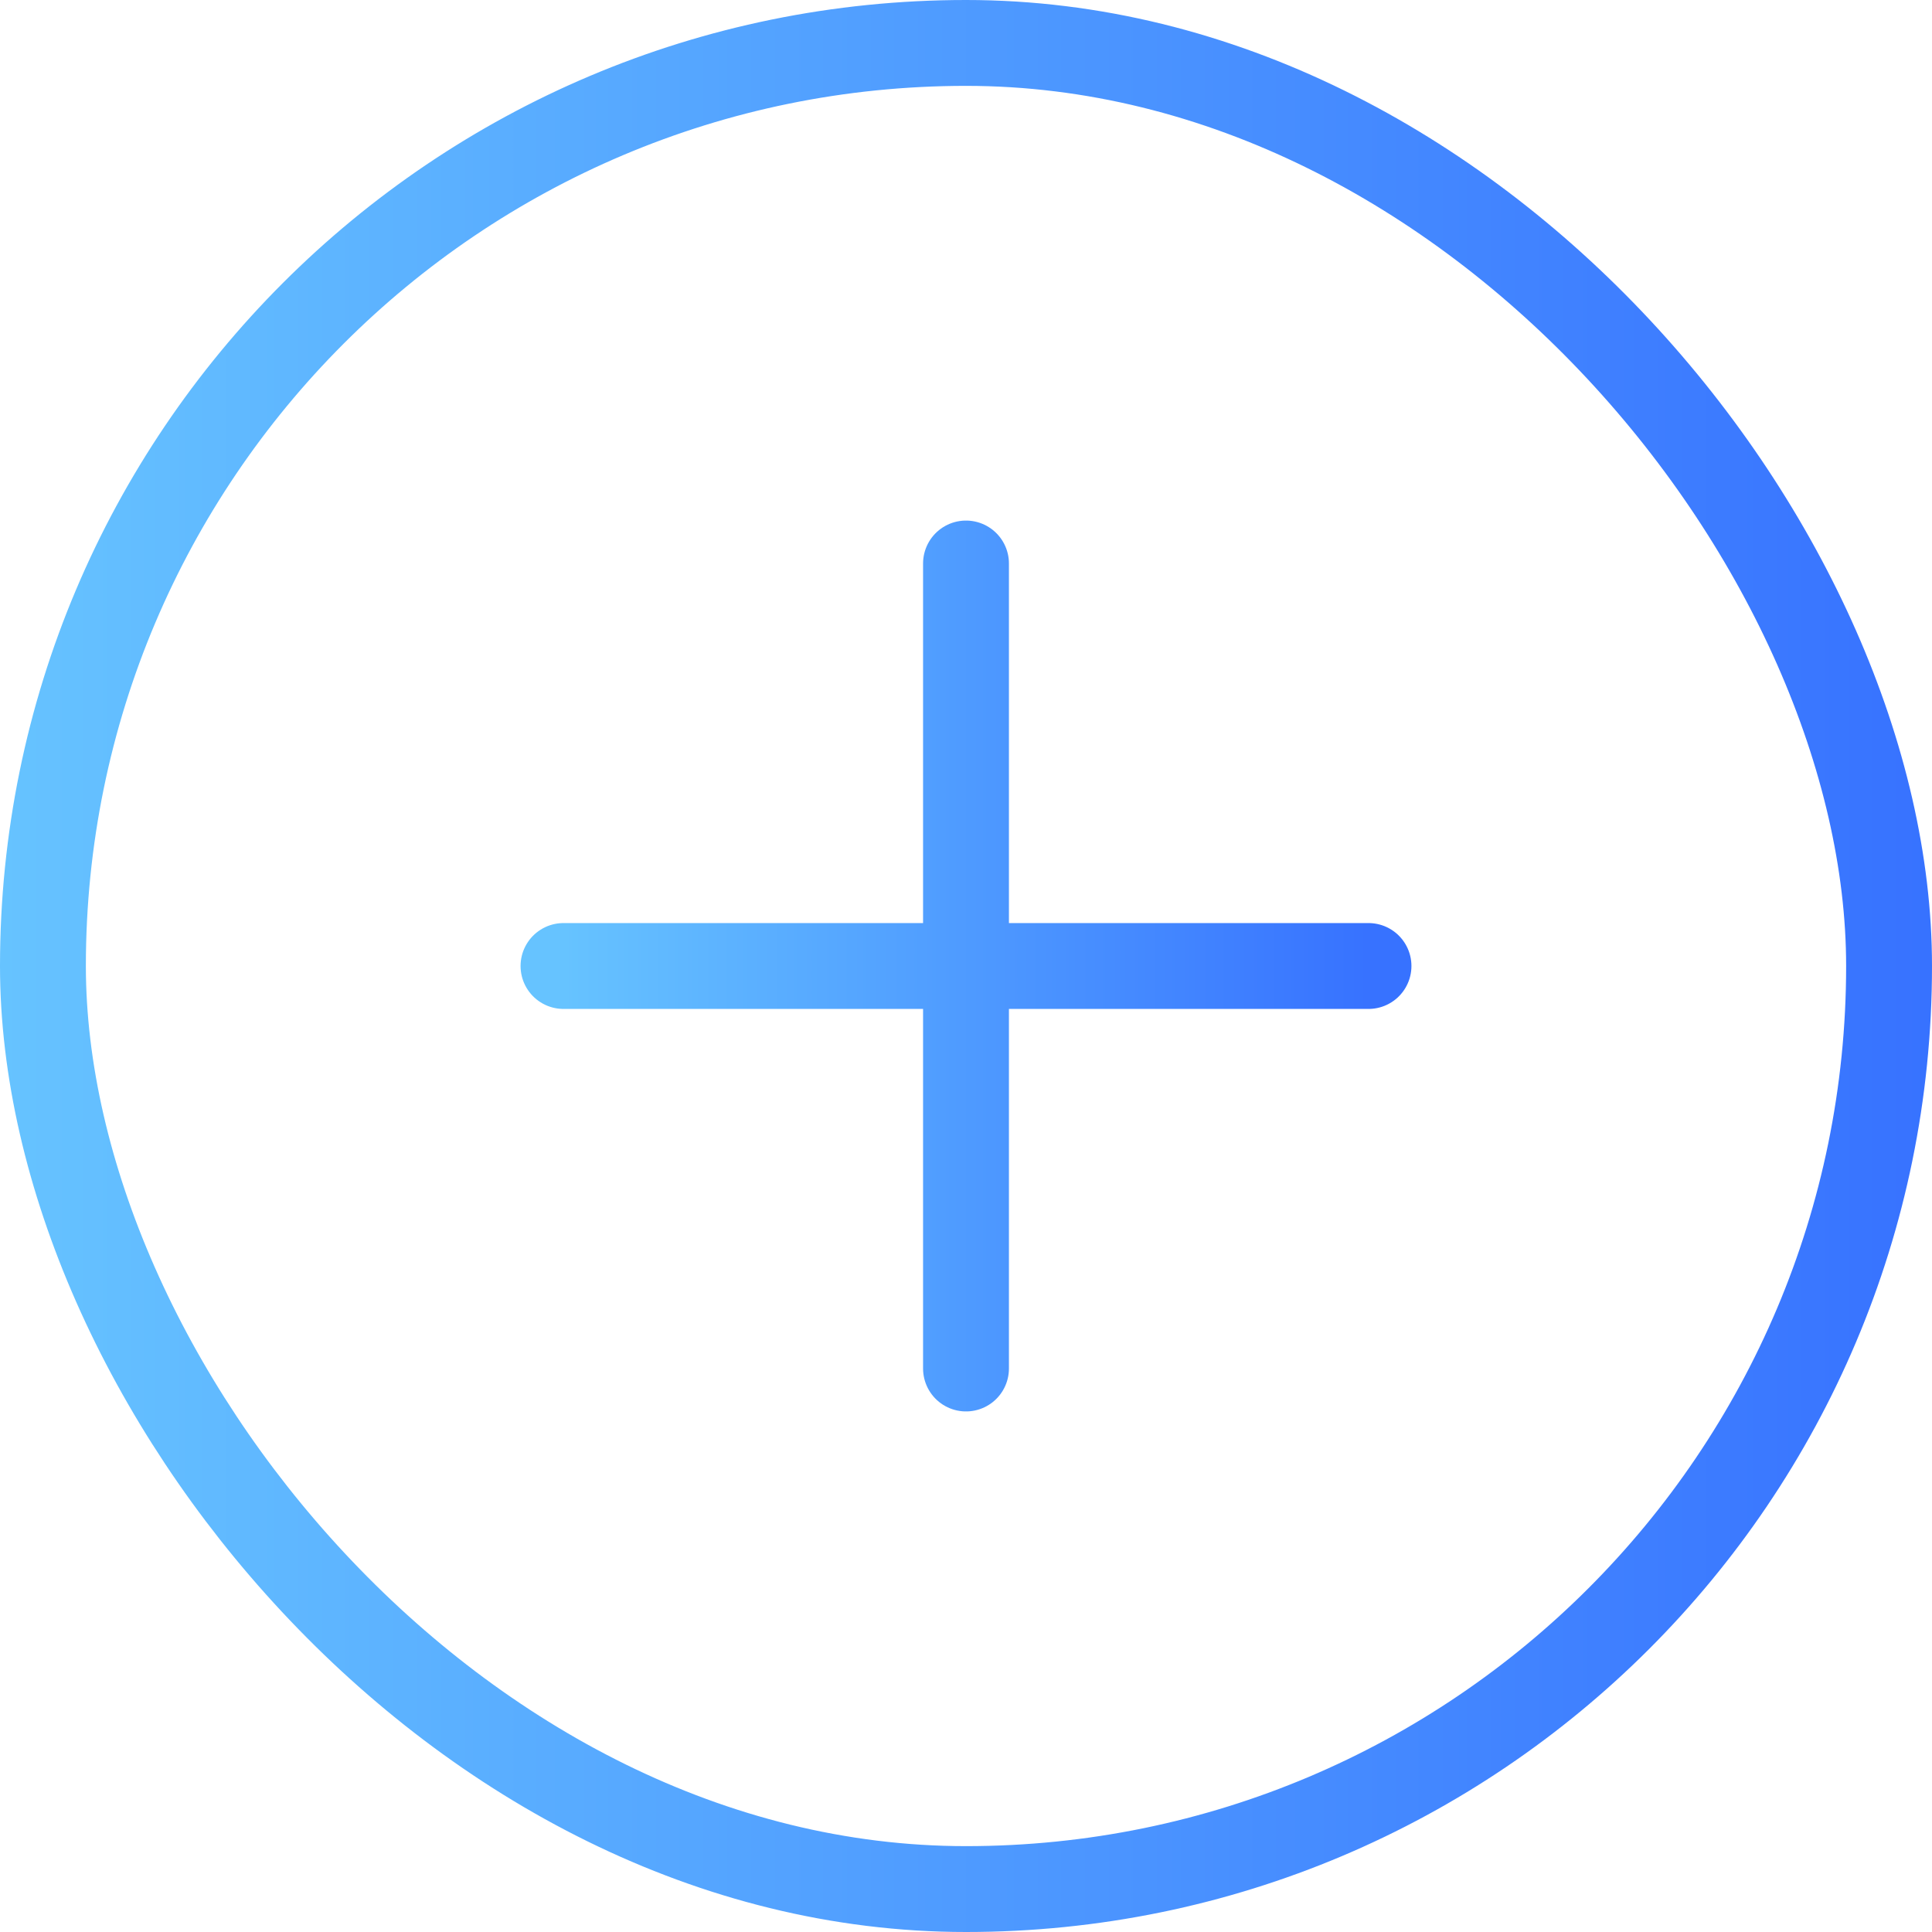 <svg width="90" height="90" viewBox="0 0 90 90" fill="none" xmlns="http://www.w3.org/2000/svg">
<path d="M45 26.25V63.75M26.25 45H63.75" stroke="url(#paint0_linear_703_6682)" stroke-width="4" stroke-linecap="round" stroke-linejoin="round"/>
<rect x="2" y="2" width="86" height="86" rx="43" stroke="url(#paint1_linear_703_6682)" stroke-width="4"/>
<defs>
<linearGradient id="paint0_linear_703_6682" x1="63.75" y1="26.25" x2="26.25" y2="26.25" gradientUnits="userSpaceOnUse">
<stop stop-color="#3772FF"/>
<stop offset="1" stop-color="#66C3FF"/>
</linearGradient>
<linearGradient id="paint1_linear_703_6682" x1="90" y1="0" x2="0" y2="0" gradientUnits="userSpaceOnUse">
<stop stop-color="#3772FF"/>
<stop offset="1" stop-color="#66C3FF"/>
</linearGradient>
</defs>
</svg>
